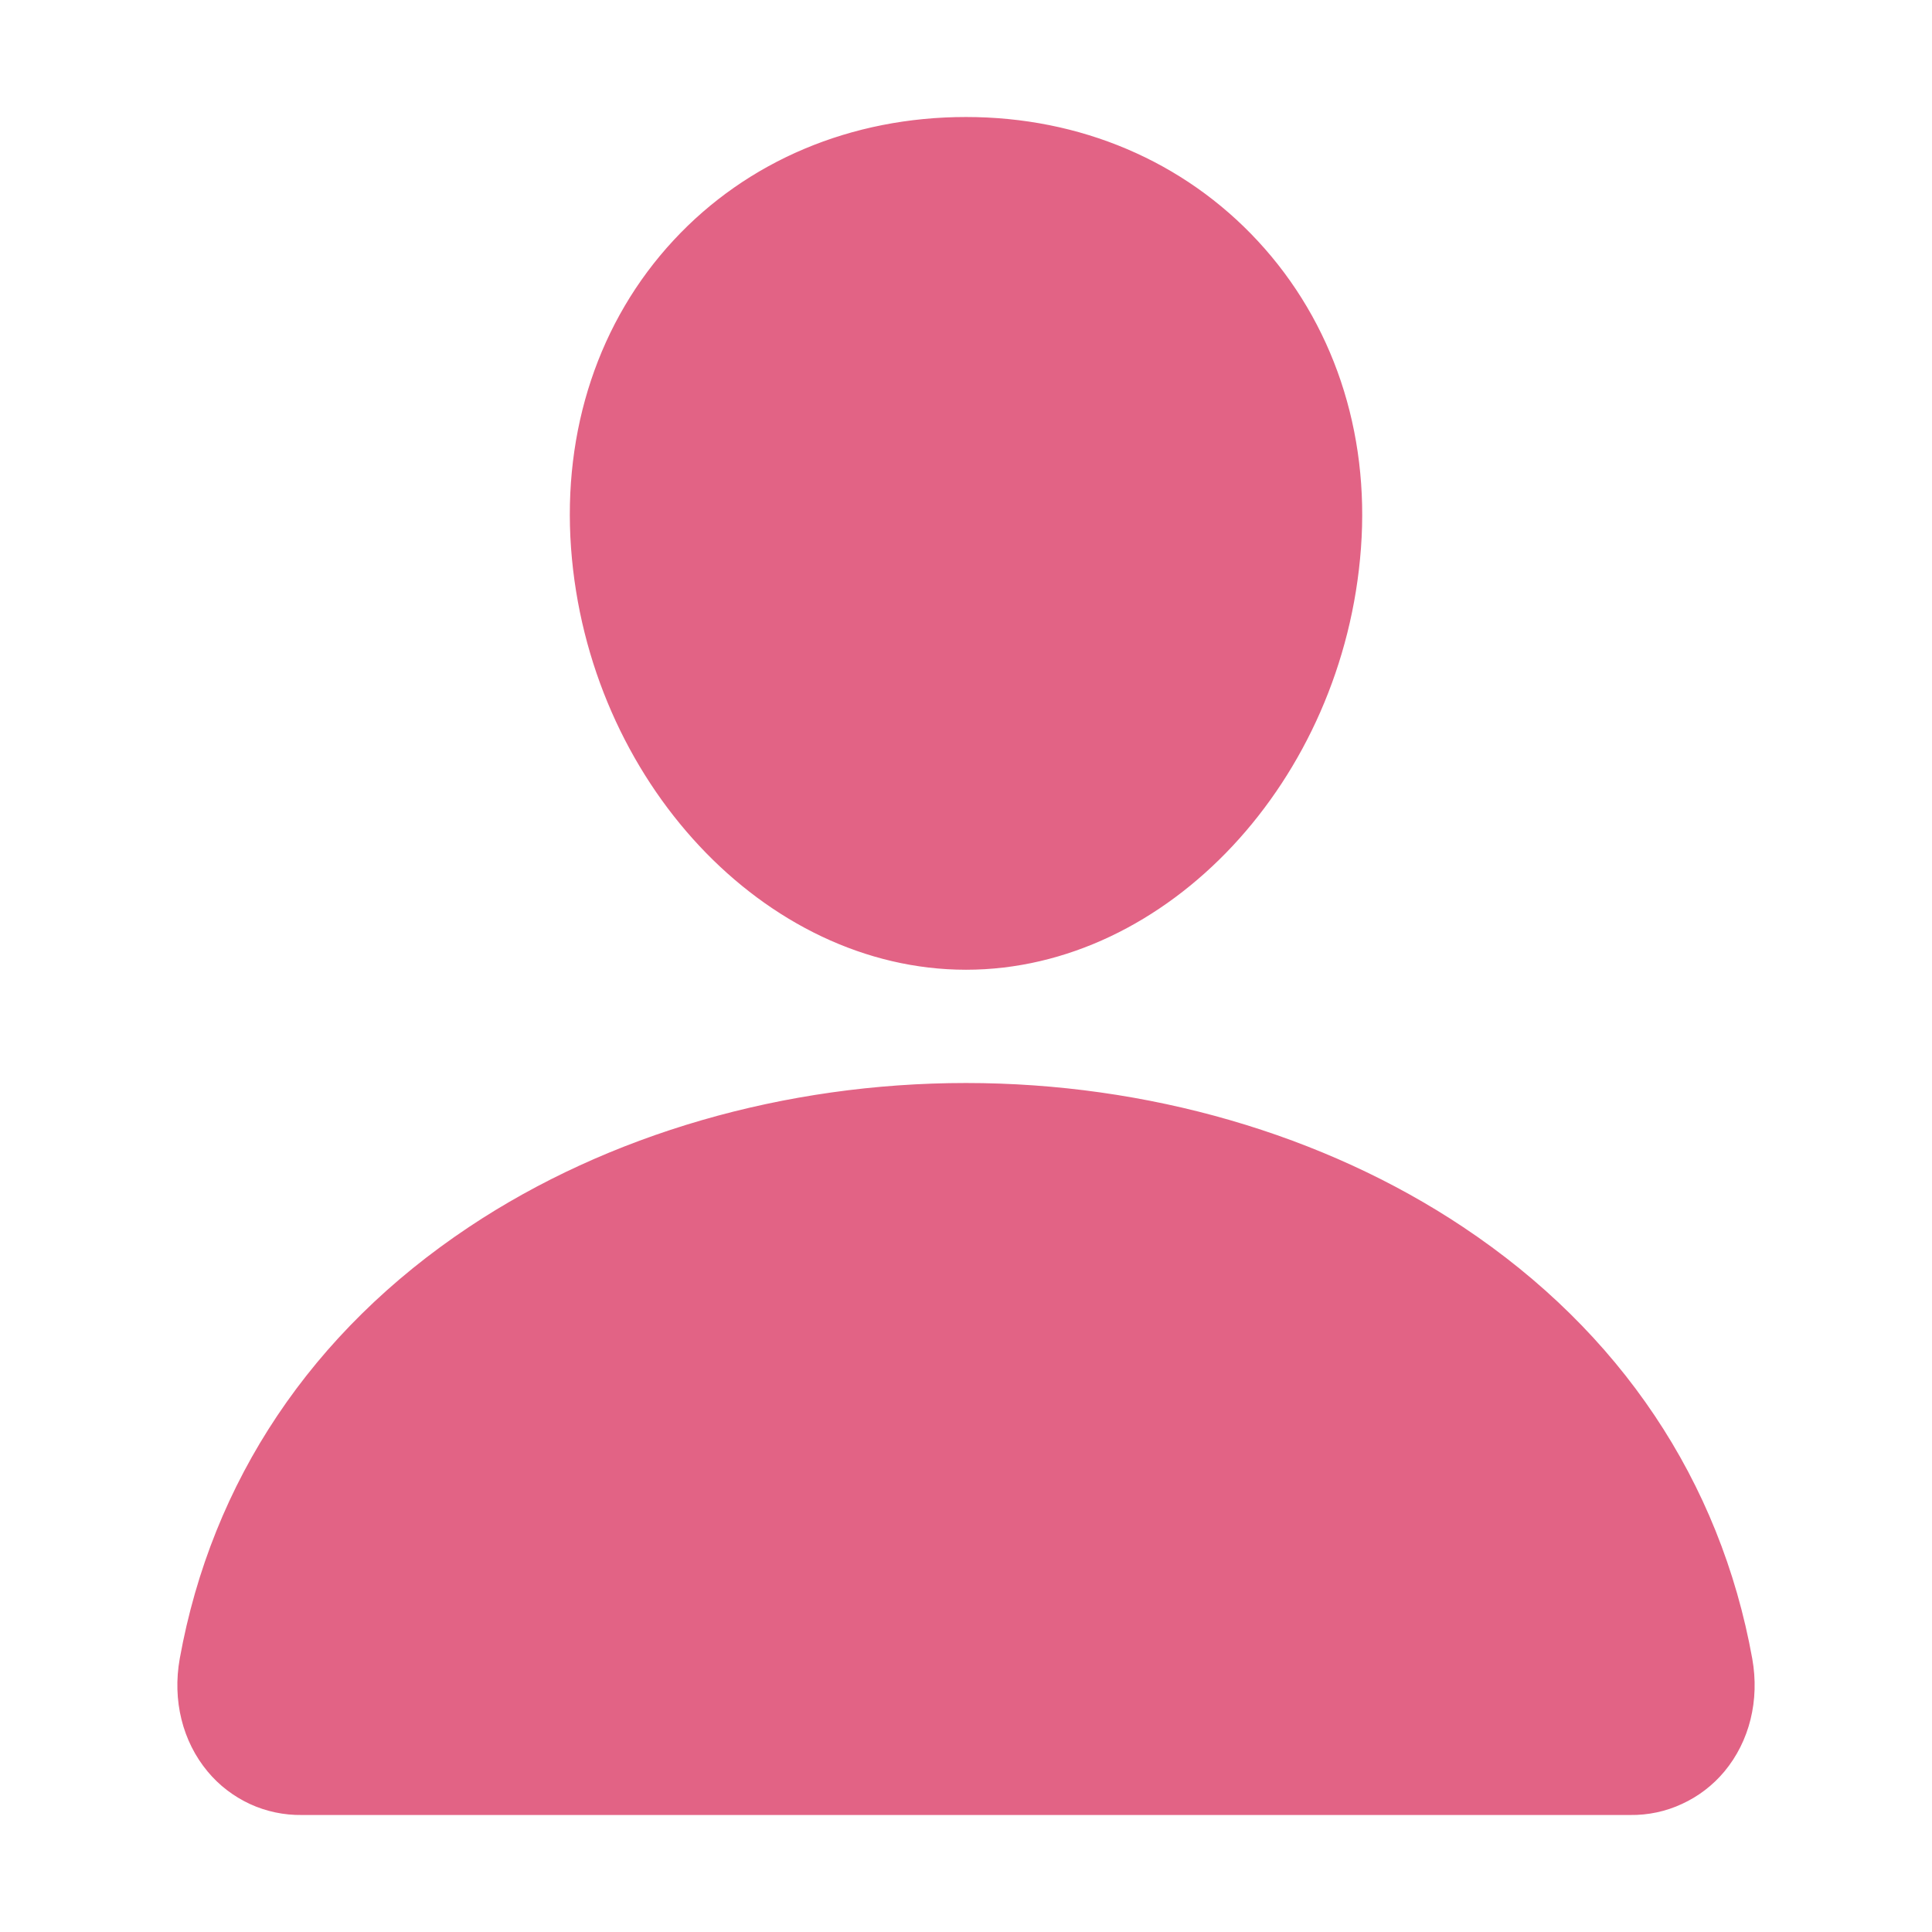 <svg width="16" height="16" viewBox="0 0 16 16" fill="none" xmlns="http://www.w3.org/2000/svg">
<path d="M10.395 2.018C9.787 1.362 8.938 1 8 1C7.058 1 6.205 1.359 5.6 2.012C4.988 2.672 4.69 3.568 4.76 4.536C4.899 6.446 6.352 8 8 8C9.648 8 11.099 6.447 11.24 4.537C11.311 3.578 11.011 2.683 10.395 2.018ZM13.5 15H2.5C2.356 15.002 2.213 14.972 2.083 14.912C1.952 14.851 1.836 14.763 1.744 14.652C1.541 14.409 1.459 14.078 1.519 13.742C1.783 12.279 2.606 11.05 3.9 10.188C5.049 9.422 6.505 9 8 9C9.495 9 10.951 9.422 12.1 10.188C13.394 11.05 14.217 12.279 14.481 13.742C14.541 14.078 14.459 14.409 14.256 14.652C14.164 14.762 14.048 14.851 13.917 14.911C13.787 14.972 13.644 15.002 13.5 15Z" fill="#E26385" stroke="#E26385" stroke-width="0.062"/>
</svg>
